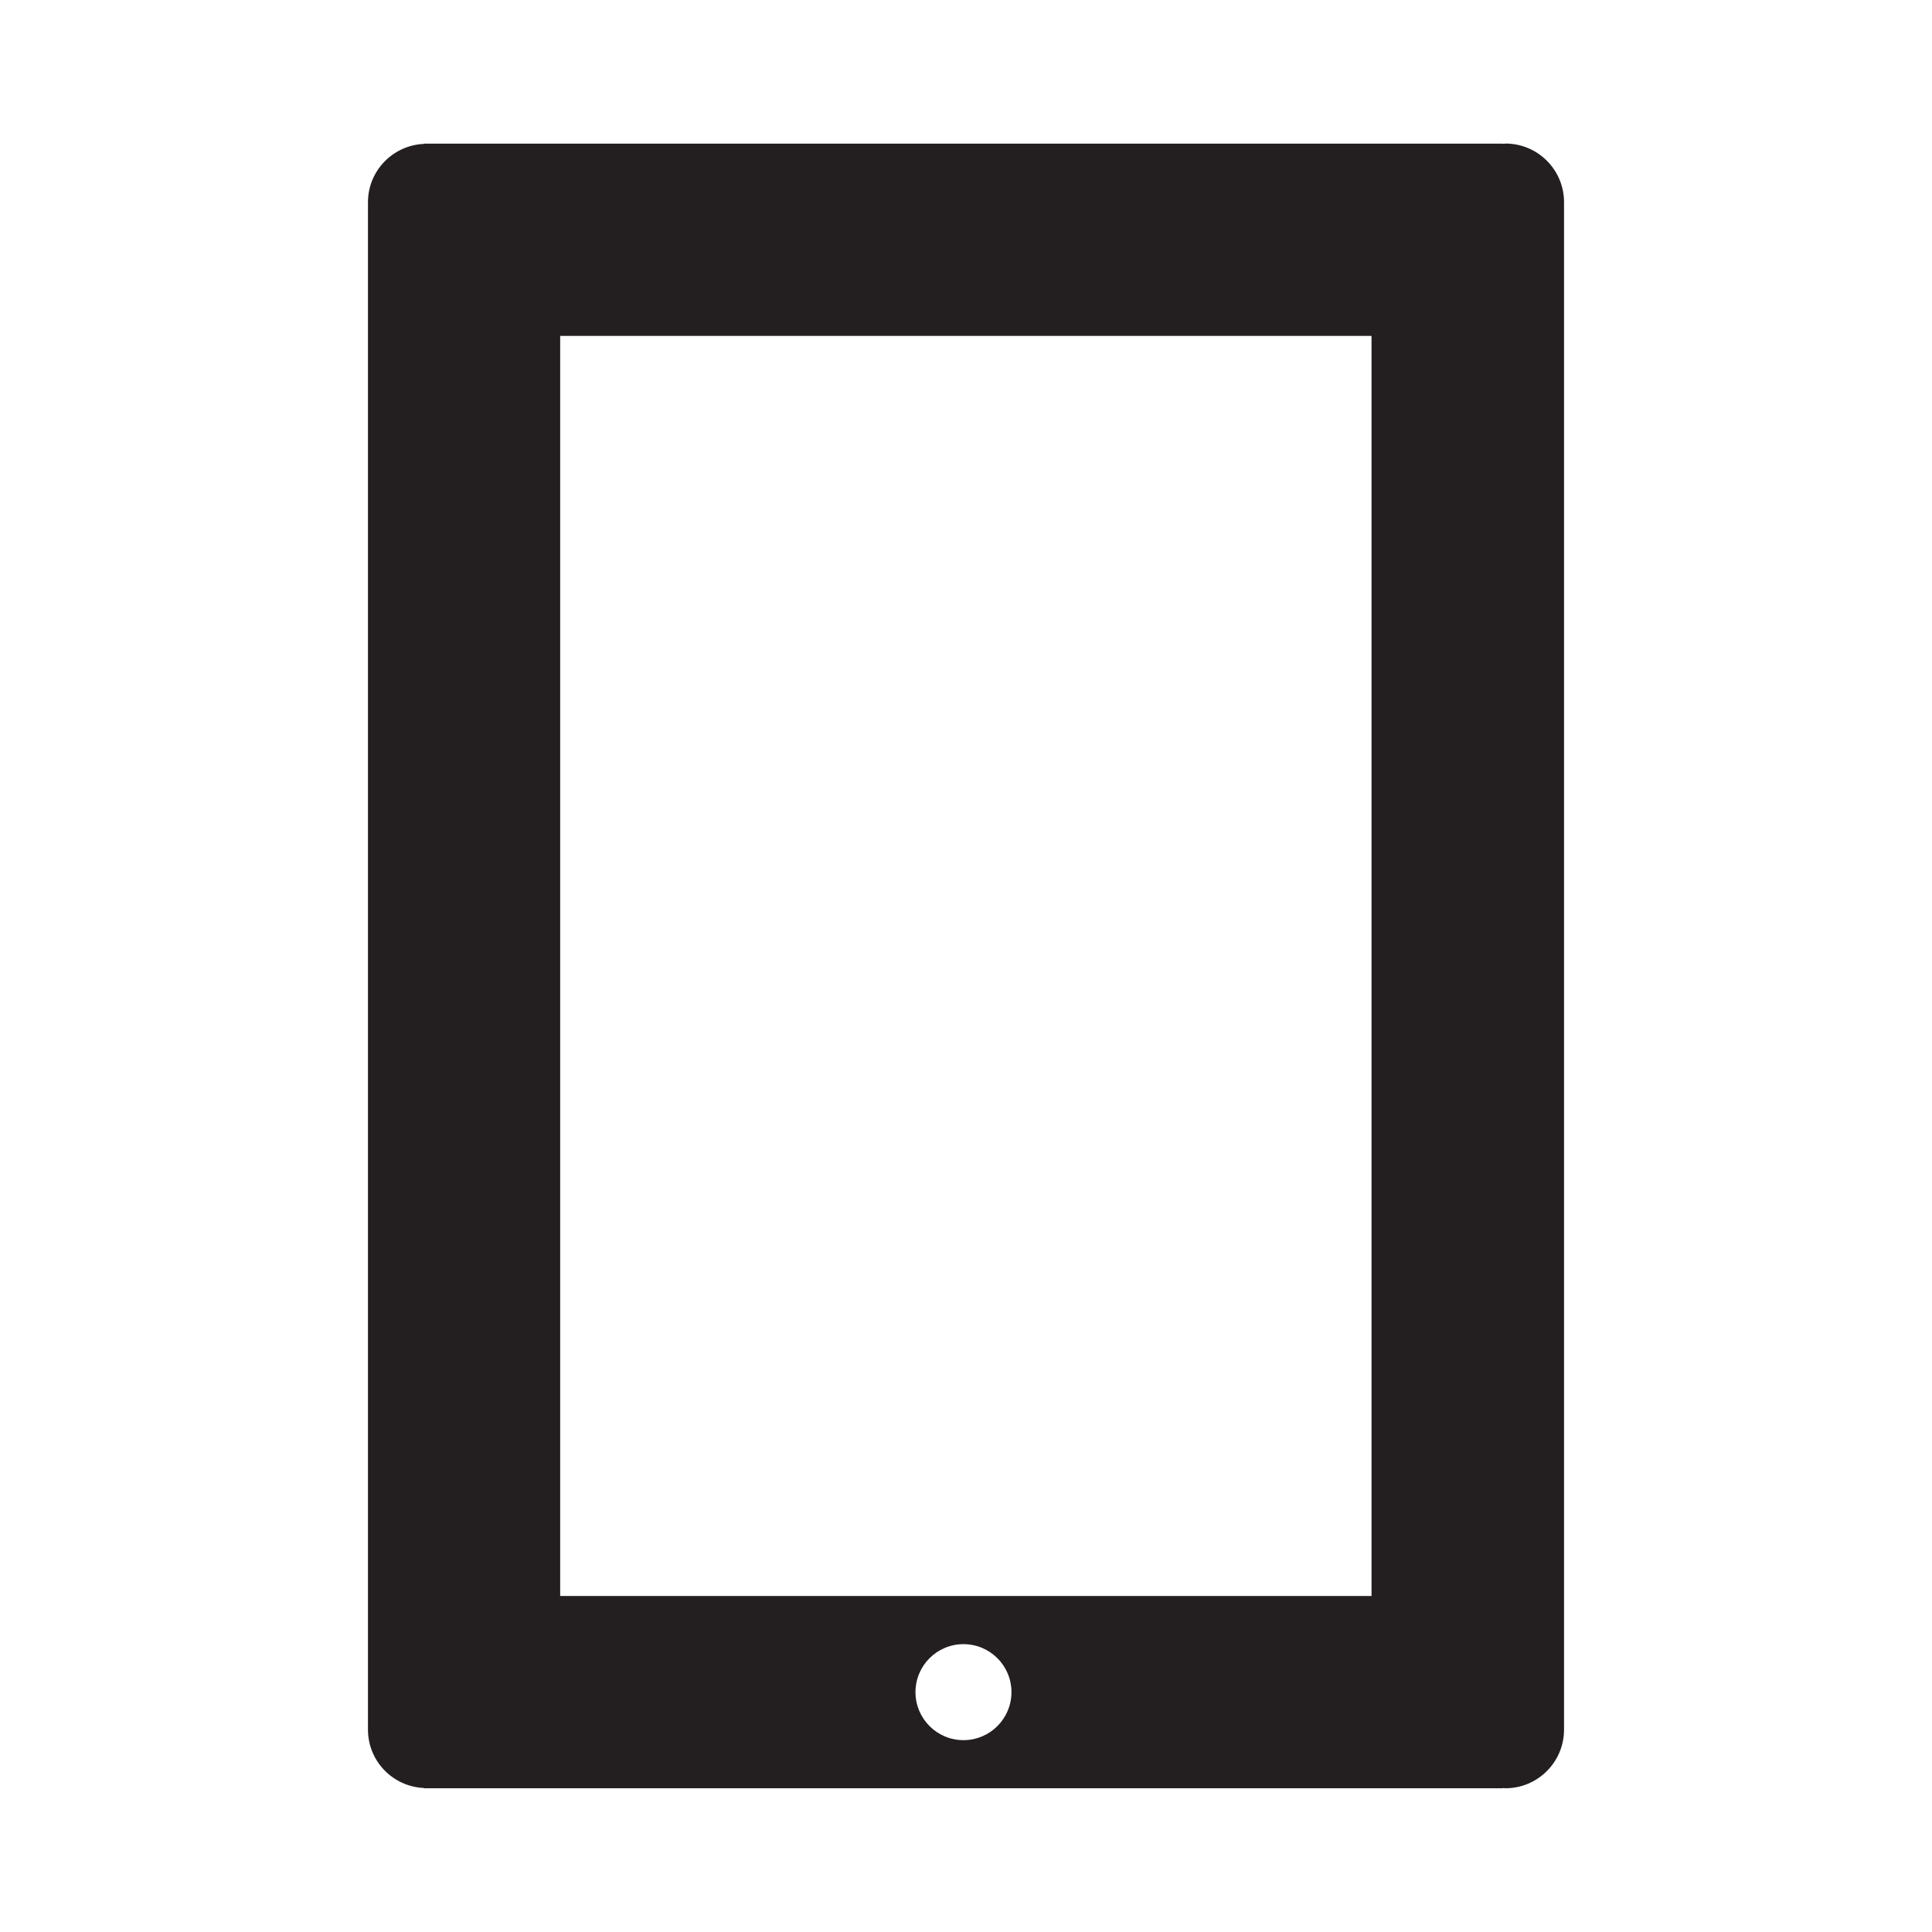 <svg xmlns="http://www.w3.org/2000/svg" viewBox="0 0 100 100" enable-background="new 0 0 100 100"><path fill="#231f20" d="m77.919 7.434c-.043 0-.084.011-.127.013v-.013h-55.838v.013c-1.616.068-2.908 1.389-2.908 3.02v79.06c0 1.633 1.292 2.954 2.908 3.02v.013h55.838v-.013c.043.002.083.013.127.013 1.676 0 3.035-1.358 3.035-3.035v-79.06c0-1.677-1.359-3.035-3.035-3.035m-28.05 82.64c-1.372 0-2.484-1.113-2.484-2.485 0-1.372 1.112-2.484 2.484-2.484 1.372 0 2.484 1.112 2.484 2.484 0 1.372-1.112 2.485-2.484 2.485m21.12-7.463h-41.994v-65.22h41.995v65.22"/></svg>